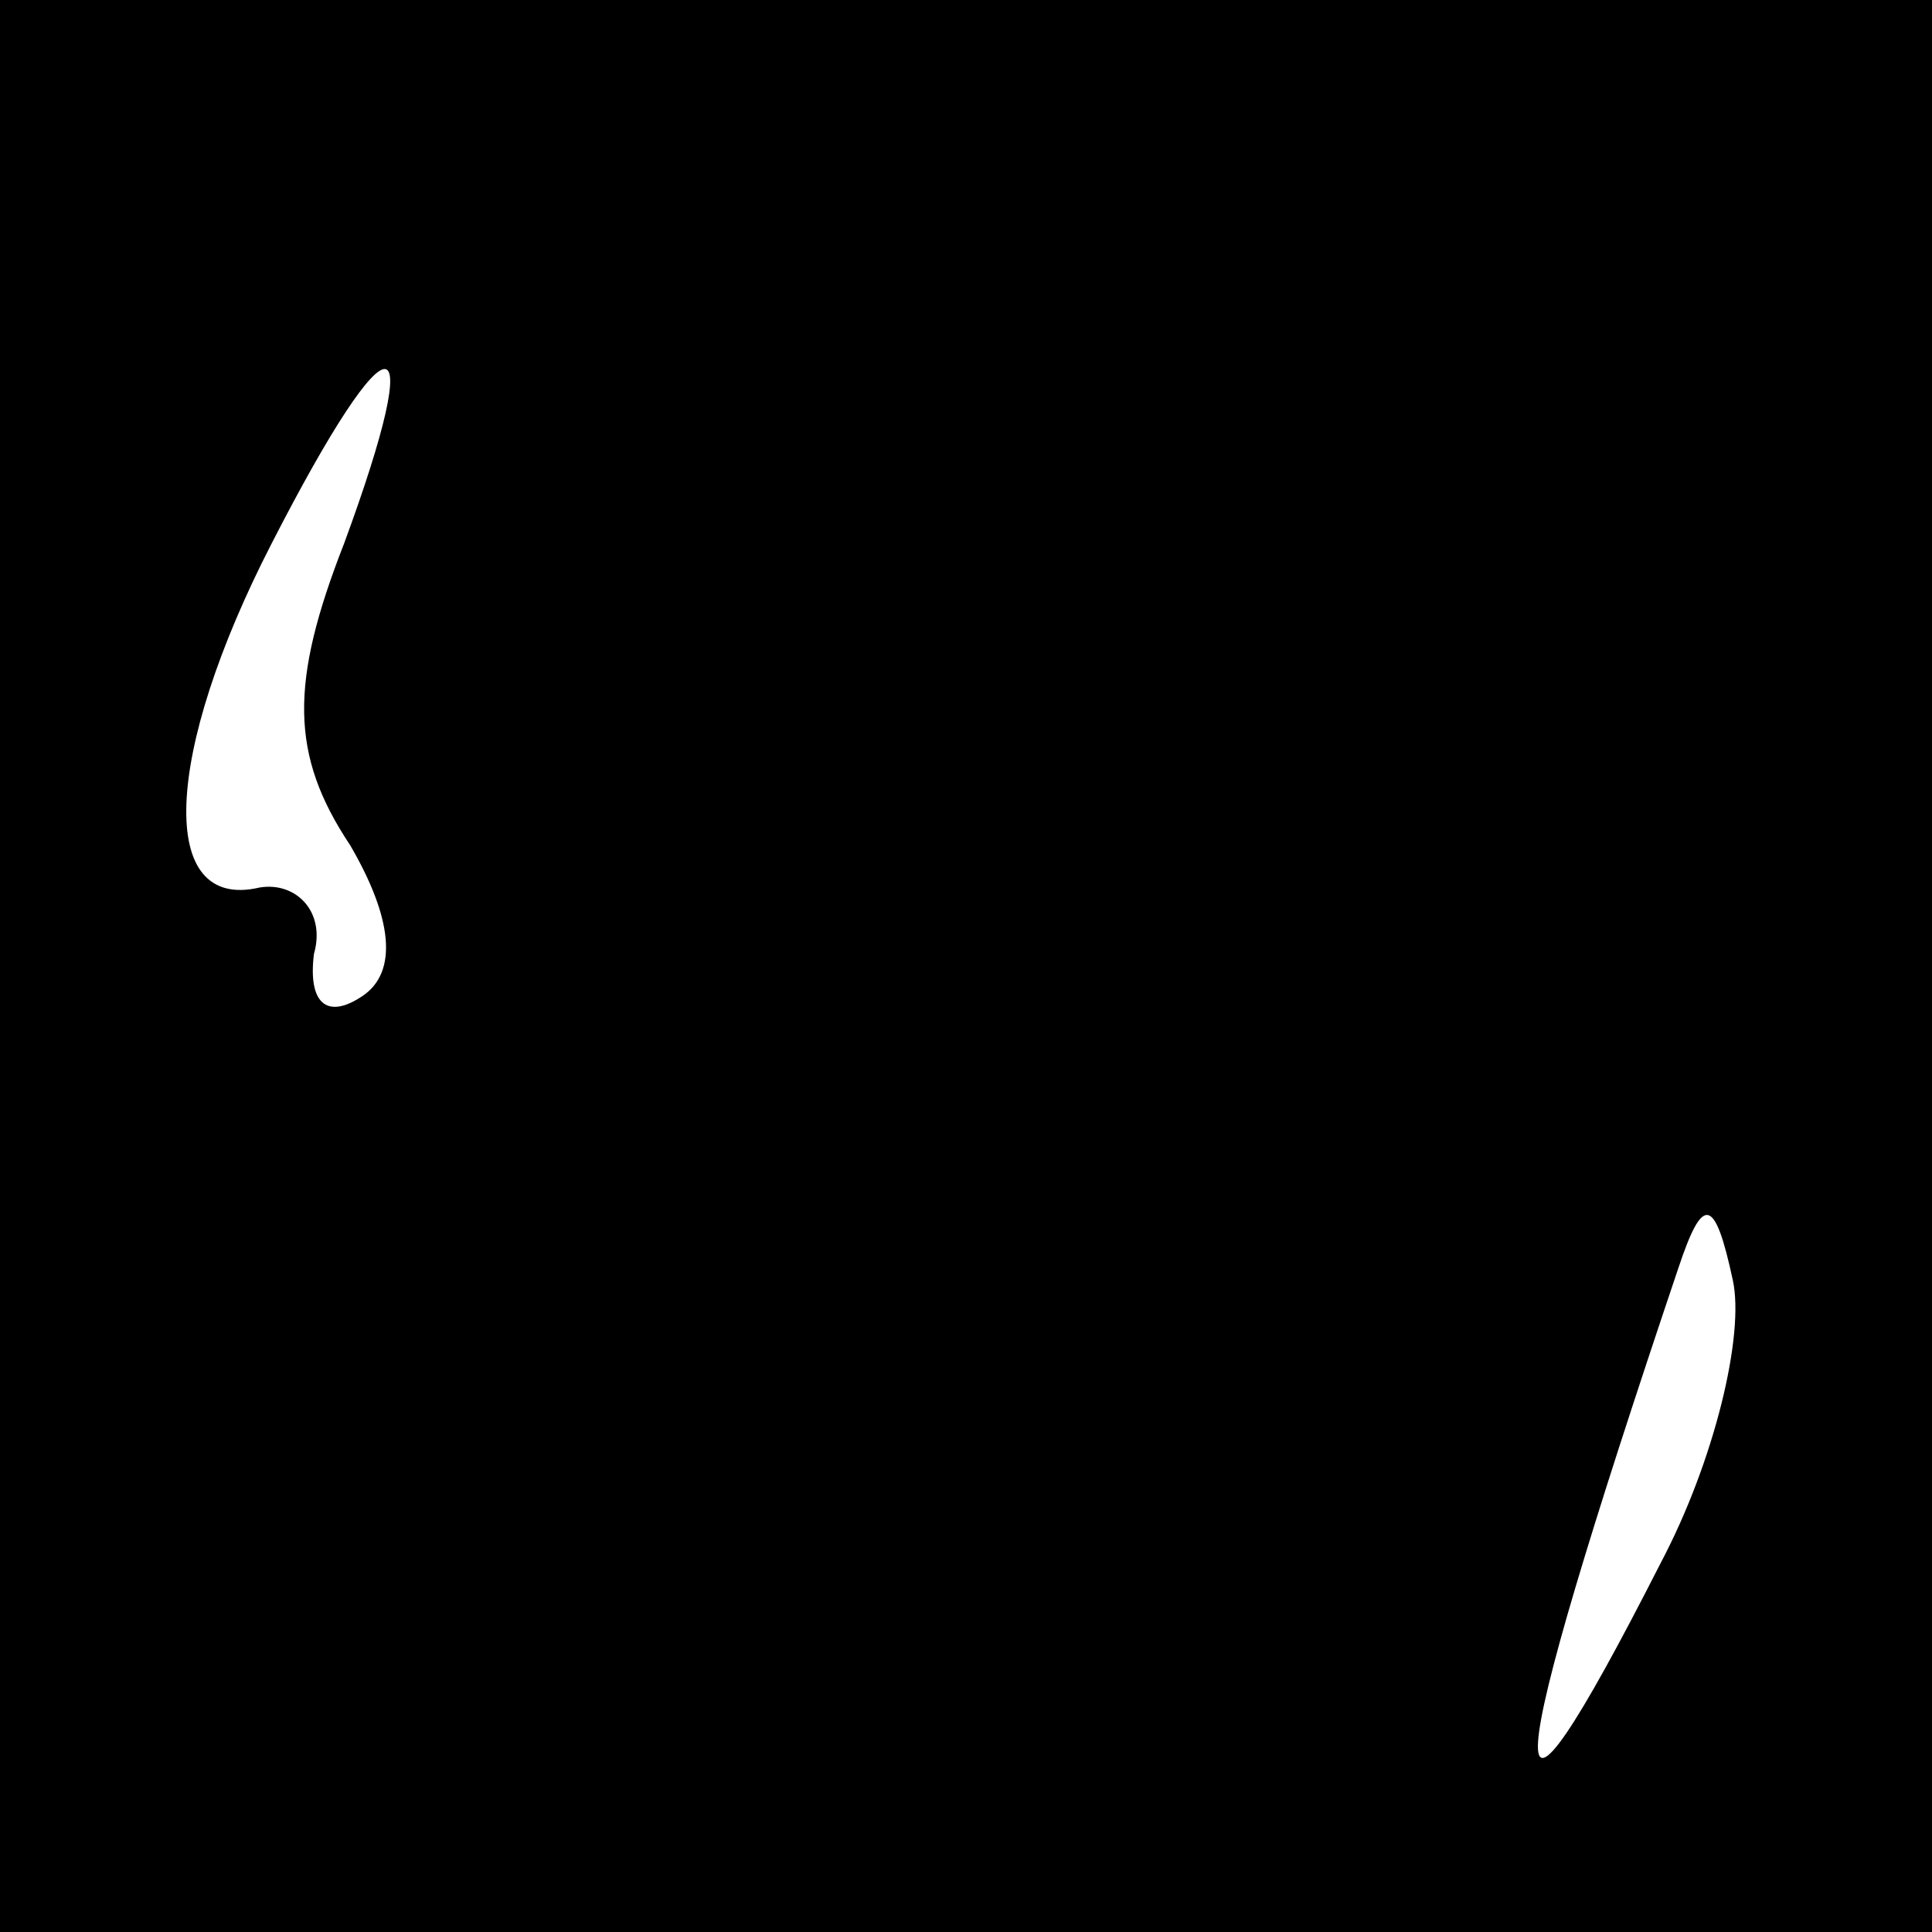 <?xml version="1.0" standalone="no"?>
<!DOCTYPE svg PUBLIC "-//W3C//DTD SVG 20010904//EN"
 "http://www.w3.org/TR/2001/REC-SVG-20010904/DTD/svg10.dtd">
<svg version="1.0" xmlns="http://www.w3.org/2000/svg"
 width="32pt" height="32pt" viewBox="0 0 32 32"
 preserveAspectRatio="xMidYMid meet">
<rect x="0" y="0" width="32" height="32" fill="#808080" stroke="none"/>
<g transform="translate(0,32) scale(0.1,-0.1)"
fill="#000000" stroke="none">
<path fill="#000000" stroke="none" d="M0 160 l0 -160 160 0 160 0 0 160 0
160 -160 0 -160 0 0 -160z"/>
<path fill="#ffffff" stroke="none" d="M57 230 c-9 -23 -9 -35 1 -50 7 -12 8
-21 2 -25 -6 -4 -9 -1 -8 7 2 7 -3 12 -9 11 -17 -4 -16 22 2 57 20 39 26 38
12 0z"/>
<path fill="#ffffff" stroke="none" d="M275 61 c-28 -55 -27 -40 3 49 4 12 6
12 9 -2 2 -9 -3 -30 -12 -47z"/>
</g>
</svg>
